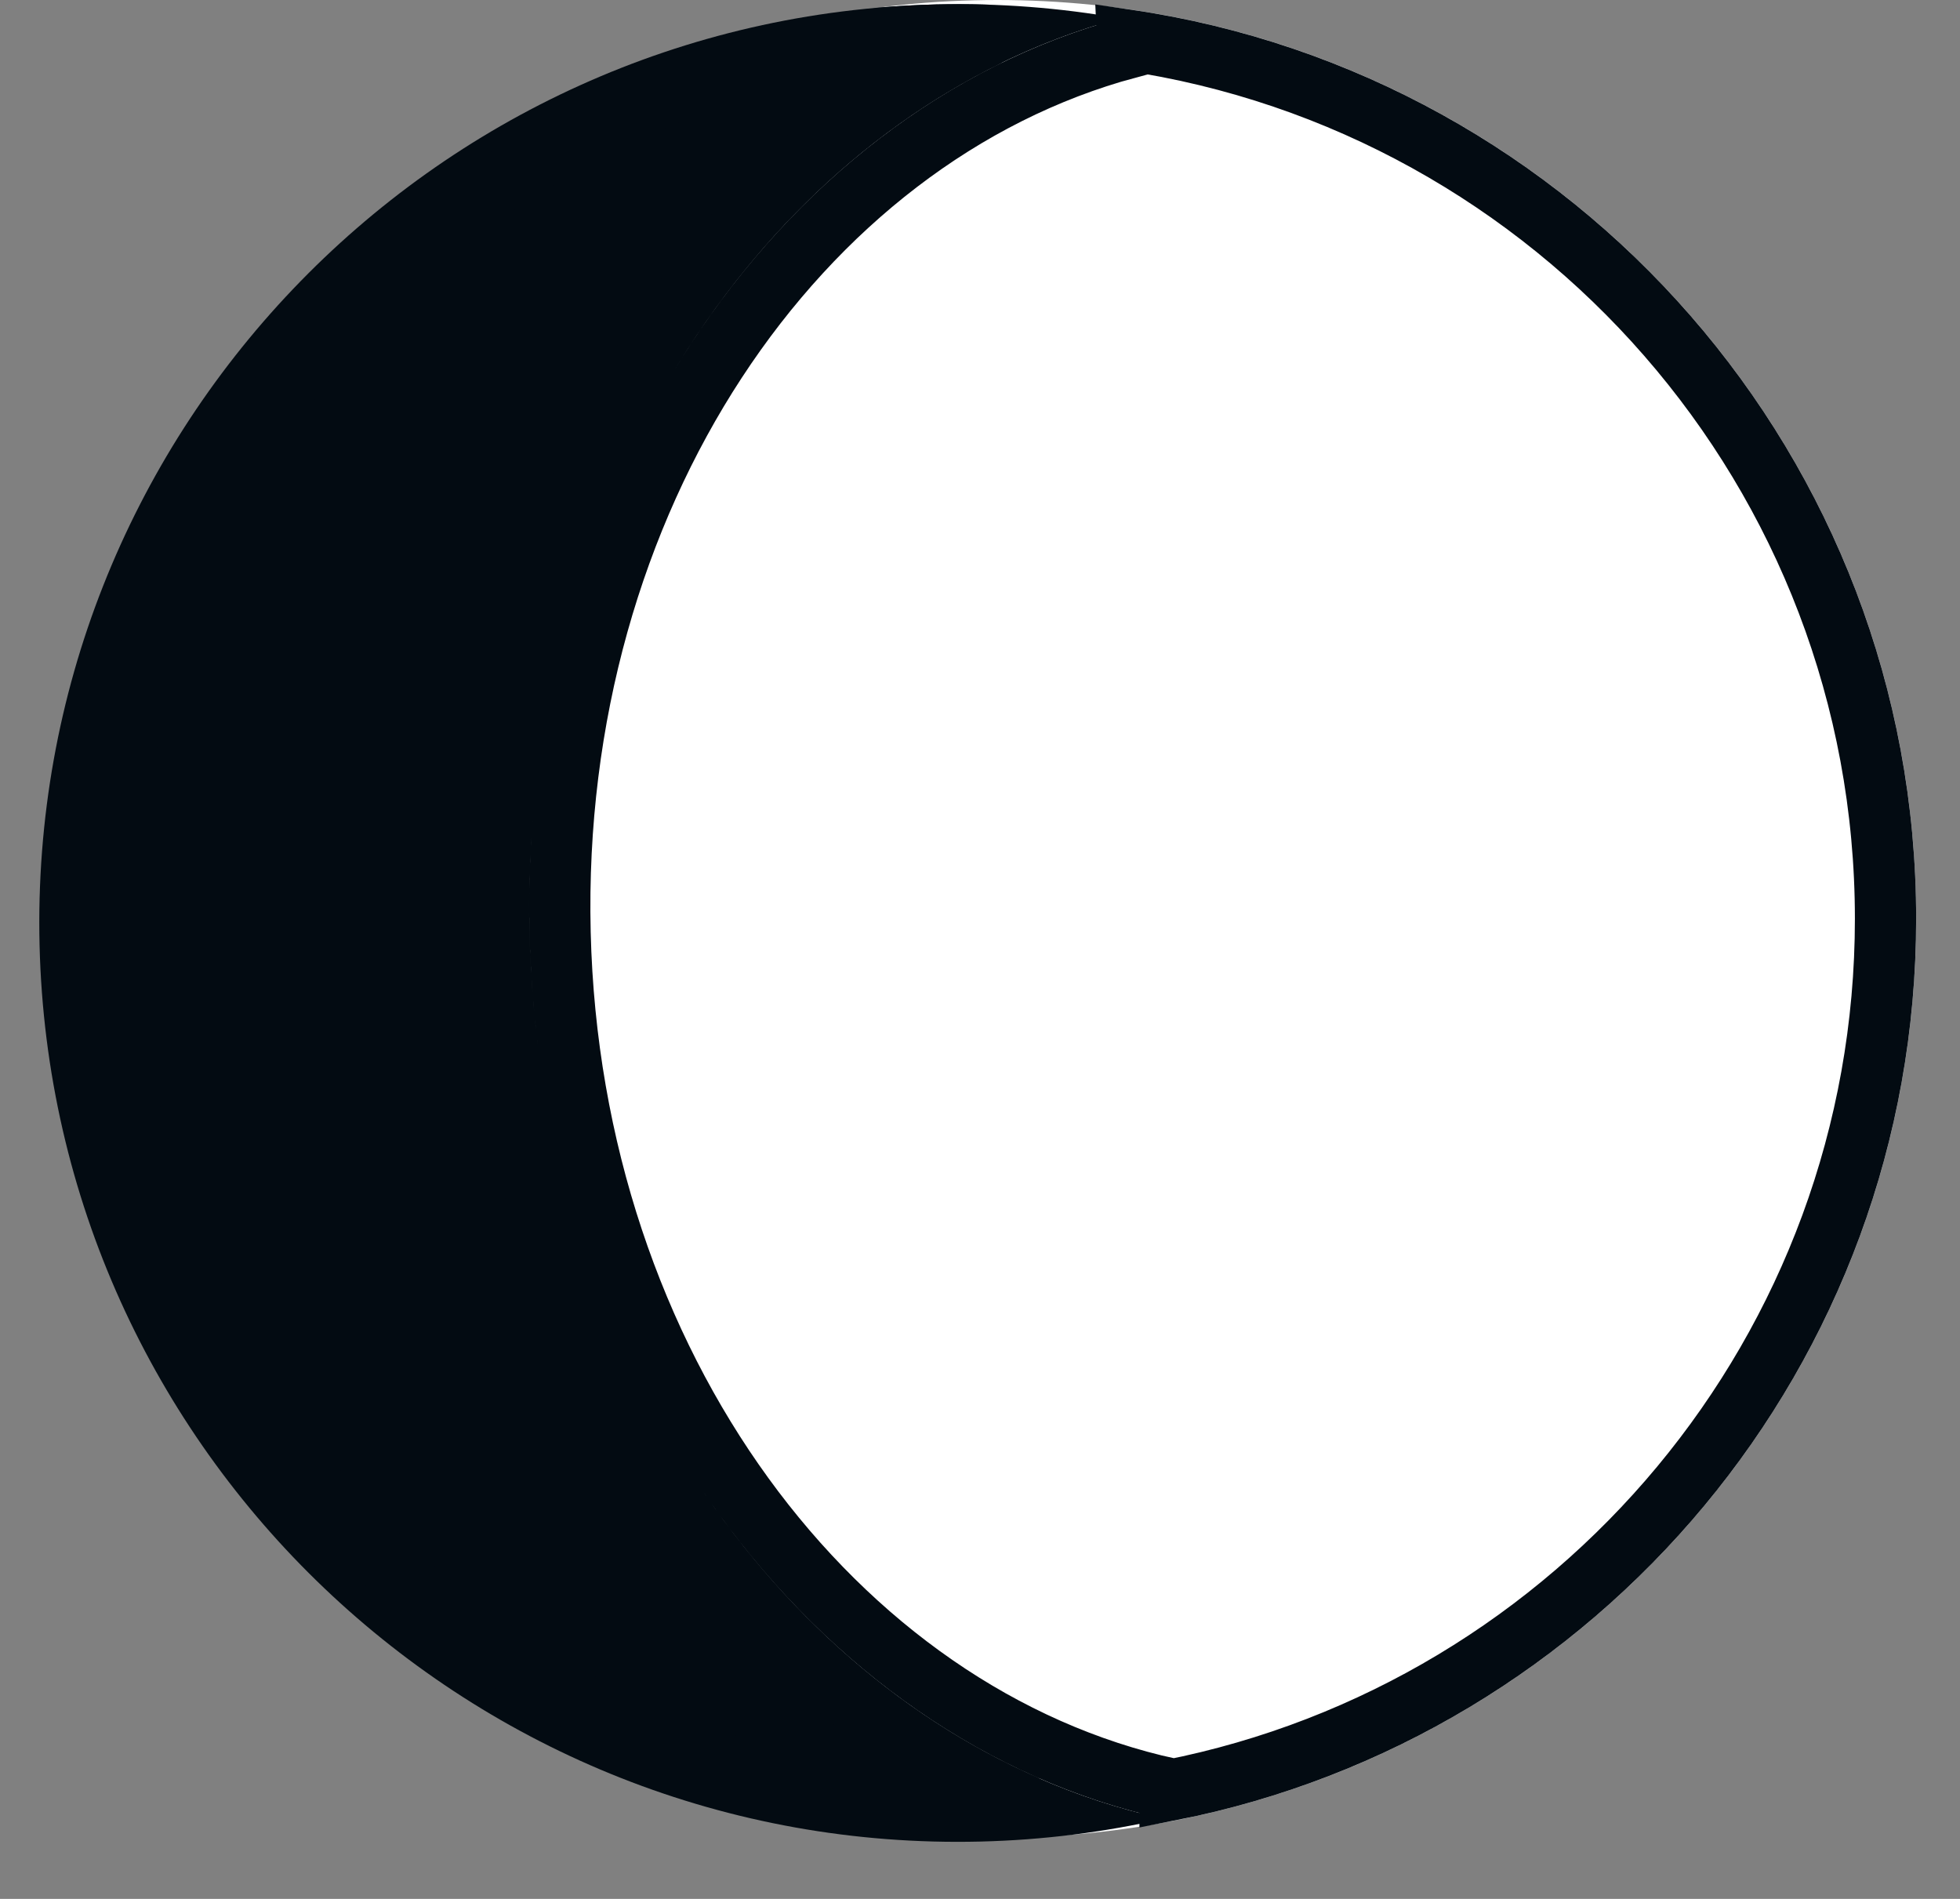 <svg width="32" height="31" viewBox="0 0 32 31" fill="none" xmlns="http://www.w3.org/2000/svg">
<rect x="0" y="0" width="32" height="31" fill="#808080" stroke="none"/>
<path d="M31.284 15C31.284 23.284 24.568 30 16.284 30C7.999 30 1.284 23.284 1.284 15C1.284 6.716 7.999 0 16.284 0C24.568 0 31.284 6.716 31.284 15Z" fill="white"/>
<path d="M18.286 0.3C12.615 1.827 8.469 7.983 8.644 15.237C8.819 22.492 13.259 28.44 18.996 29.691C18.032 29.911 17.032 30.039 16.005 30.064C7.723 30.264 0.847 23.713 0.646 15.431C0.446 7.149 6.997 0.273 15.279 0.073C16.306 0.048 17.312 0.127 18.286 0.3Z" fill="#030B12"/>
<path d="M18.416 0.783L18.41 0.655C25.41 1.684 30.784 7.714 30.784 15C30.784 22.043 25.762 27.914 19.103 29.226L19.103 29.203C13.641 28.011 9.315 22.305 9.144 15.225C8.973 8.146 13.017 2.237 18.416 0.783ZM16.132 0.576C11.274 2.939 7.986 8.694 8.144 15.249C8.302 21.776 11.835 27.346 16.768 29.492C16.607 29.497 16.446 29.5 16.284 29.5C8.276 29.5 1.784 23.008 1.784 15C1.784 7.628 7.285 1.541 14.407 0.62C14.699 0.596 14.994 0.58 15.291 0.572C15.573 0.566 15.854 0.567 16.132 0.576Z" stroke="#030B12"/>
</svg>

